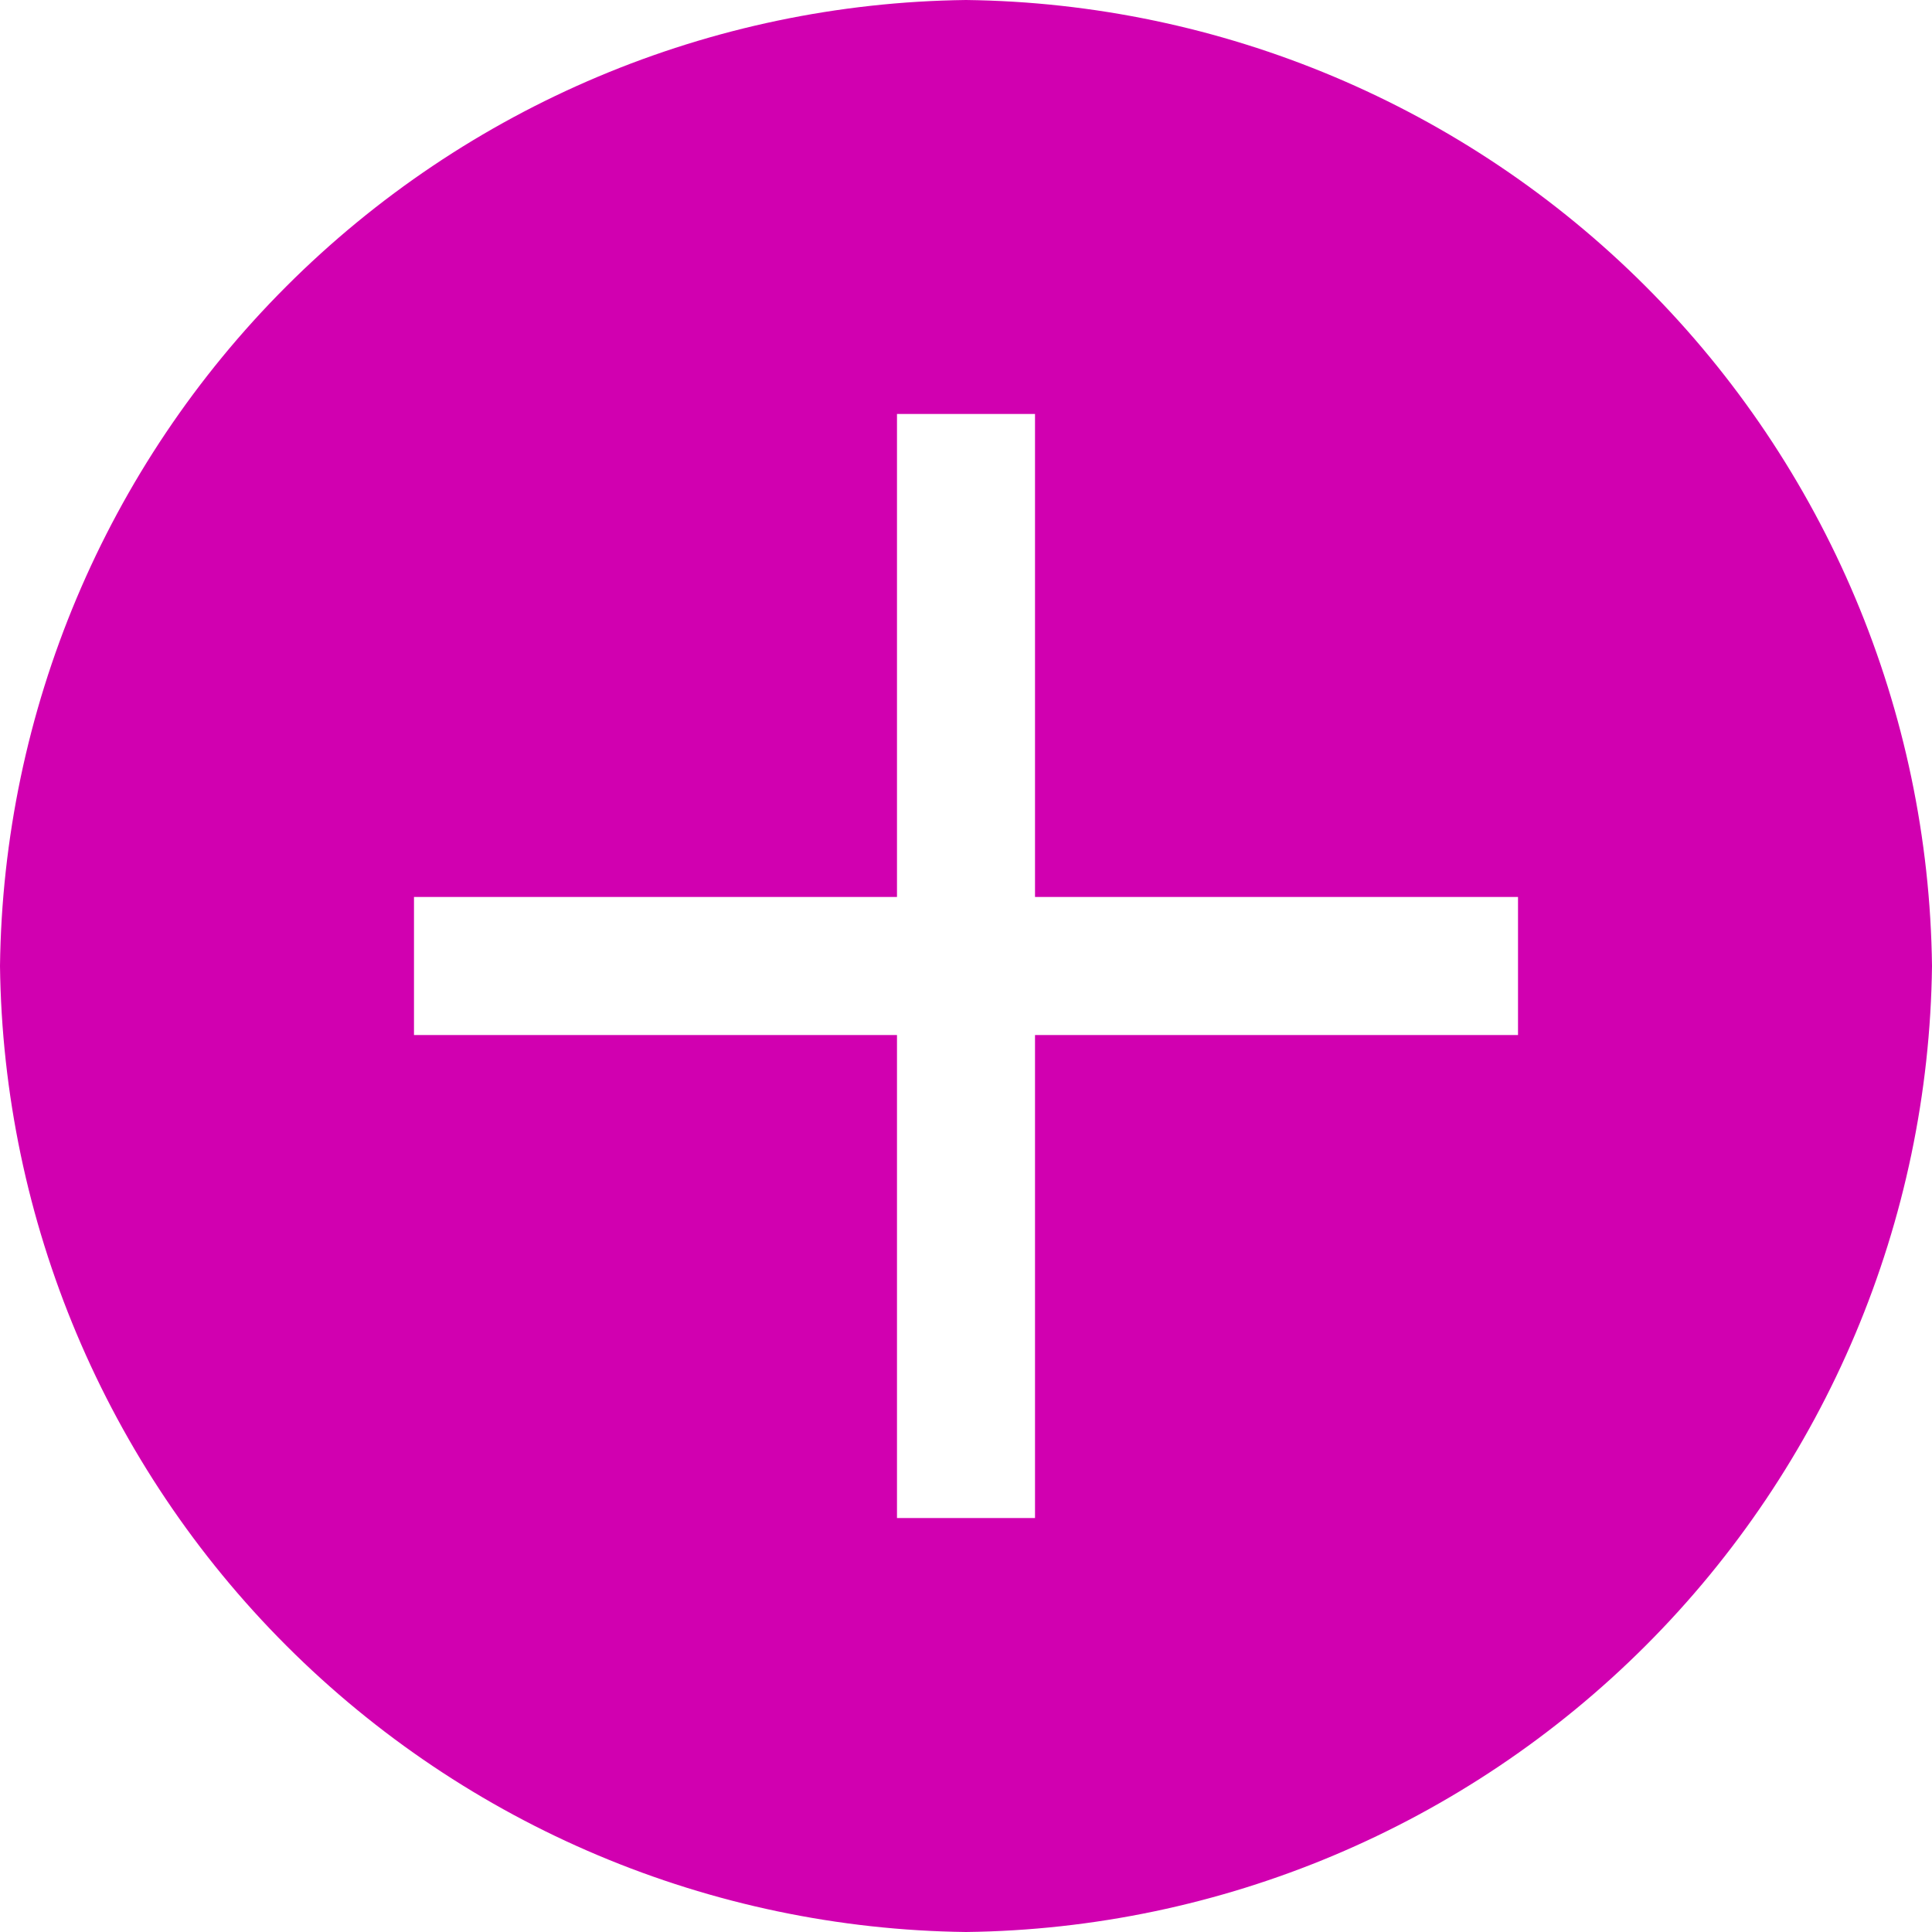 <svg width="75" height="75" viewBox="0 0 75 75" fill="none" xmlns="http://www.w3.org/2000/svg">
<path d="M37.5 0C27.591 0.12 18.122 4.109 11.116 11.116C4.109 18.122 0.12 27.591 0 37.5C0.12 47.408 4.109 56.877 11.116 63.884C18.122 70.891 27.591 74.88 37.5 75C47.408 74.88 56.877 70.891 63.884 63.884C70.891 56.877 74.88 47.408 75 37.5C74.88 27.591 70.891 18.122 63.884 11.116C56.877 4.109 47.408 0.12 37.5 0ZM58.929 40.179H40.179V58.929H34.821V40.179H16.071V34.821H34.821V16.071H40.179V34.821H58.929V40.179Z" fill="#D100B0"/>
</svg>
